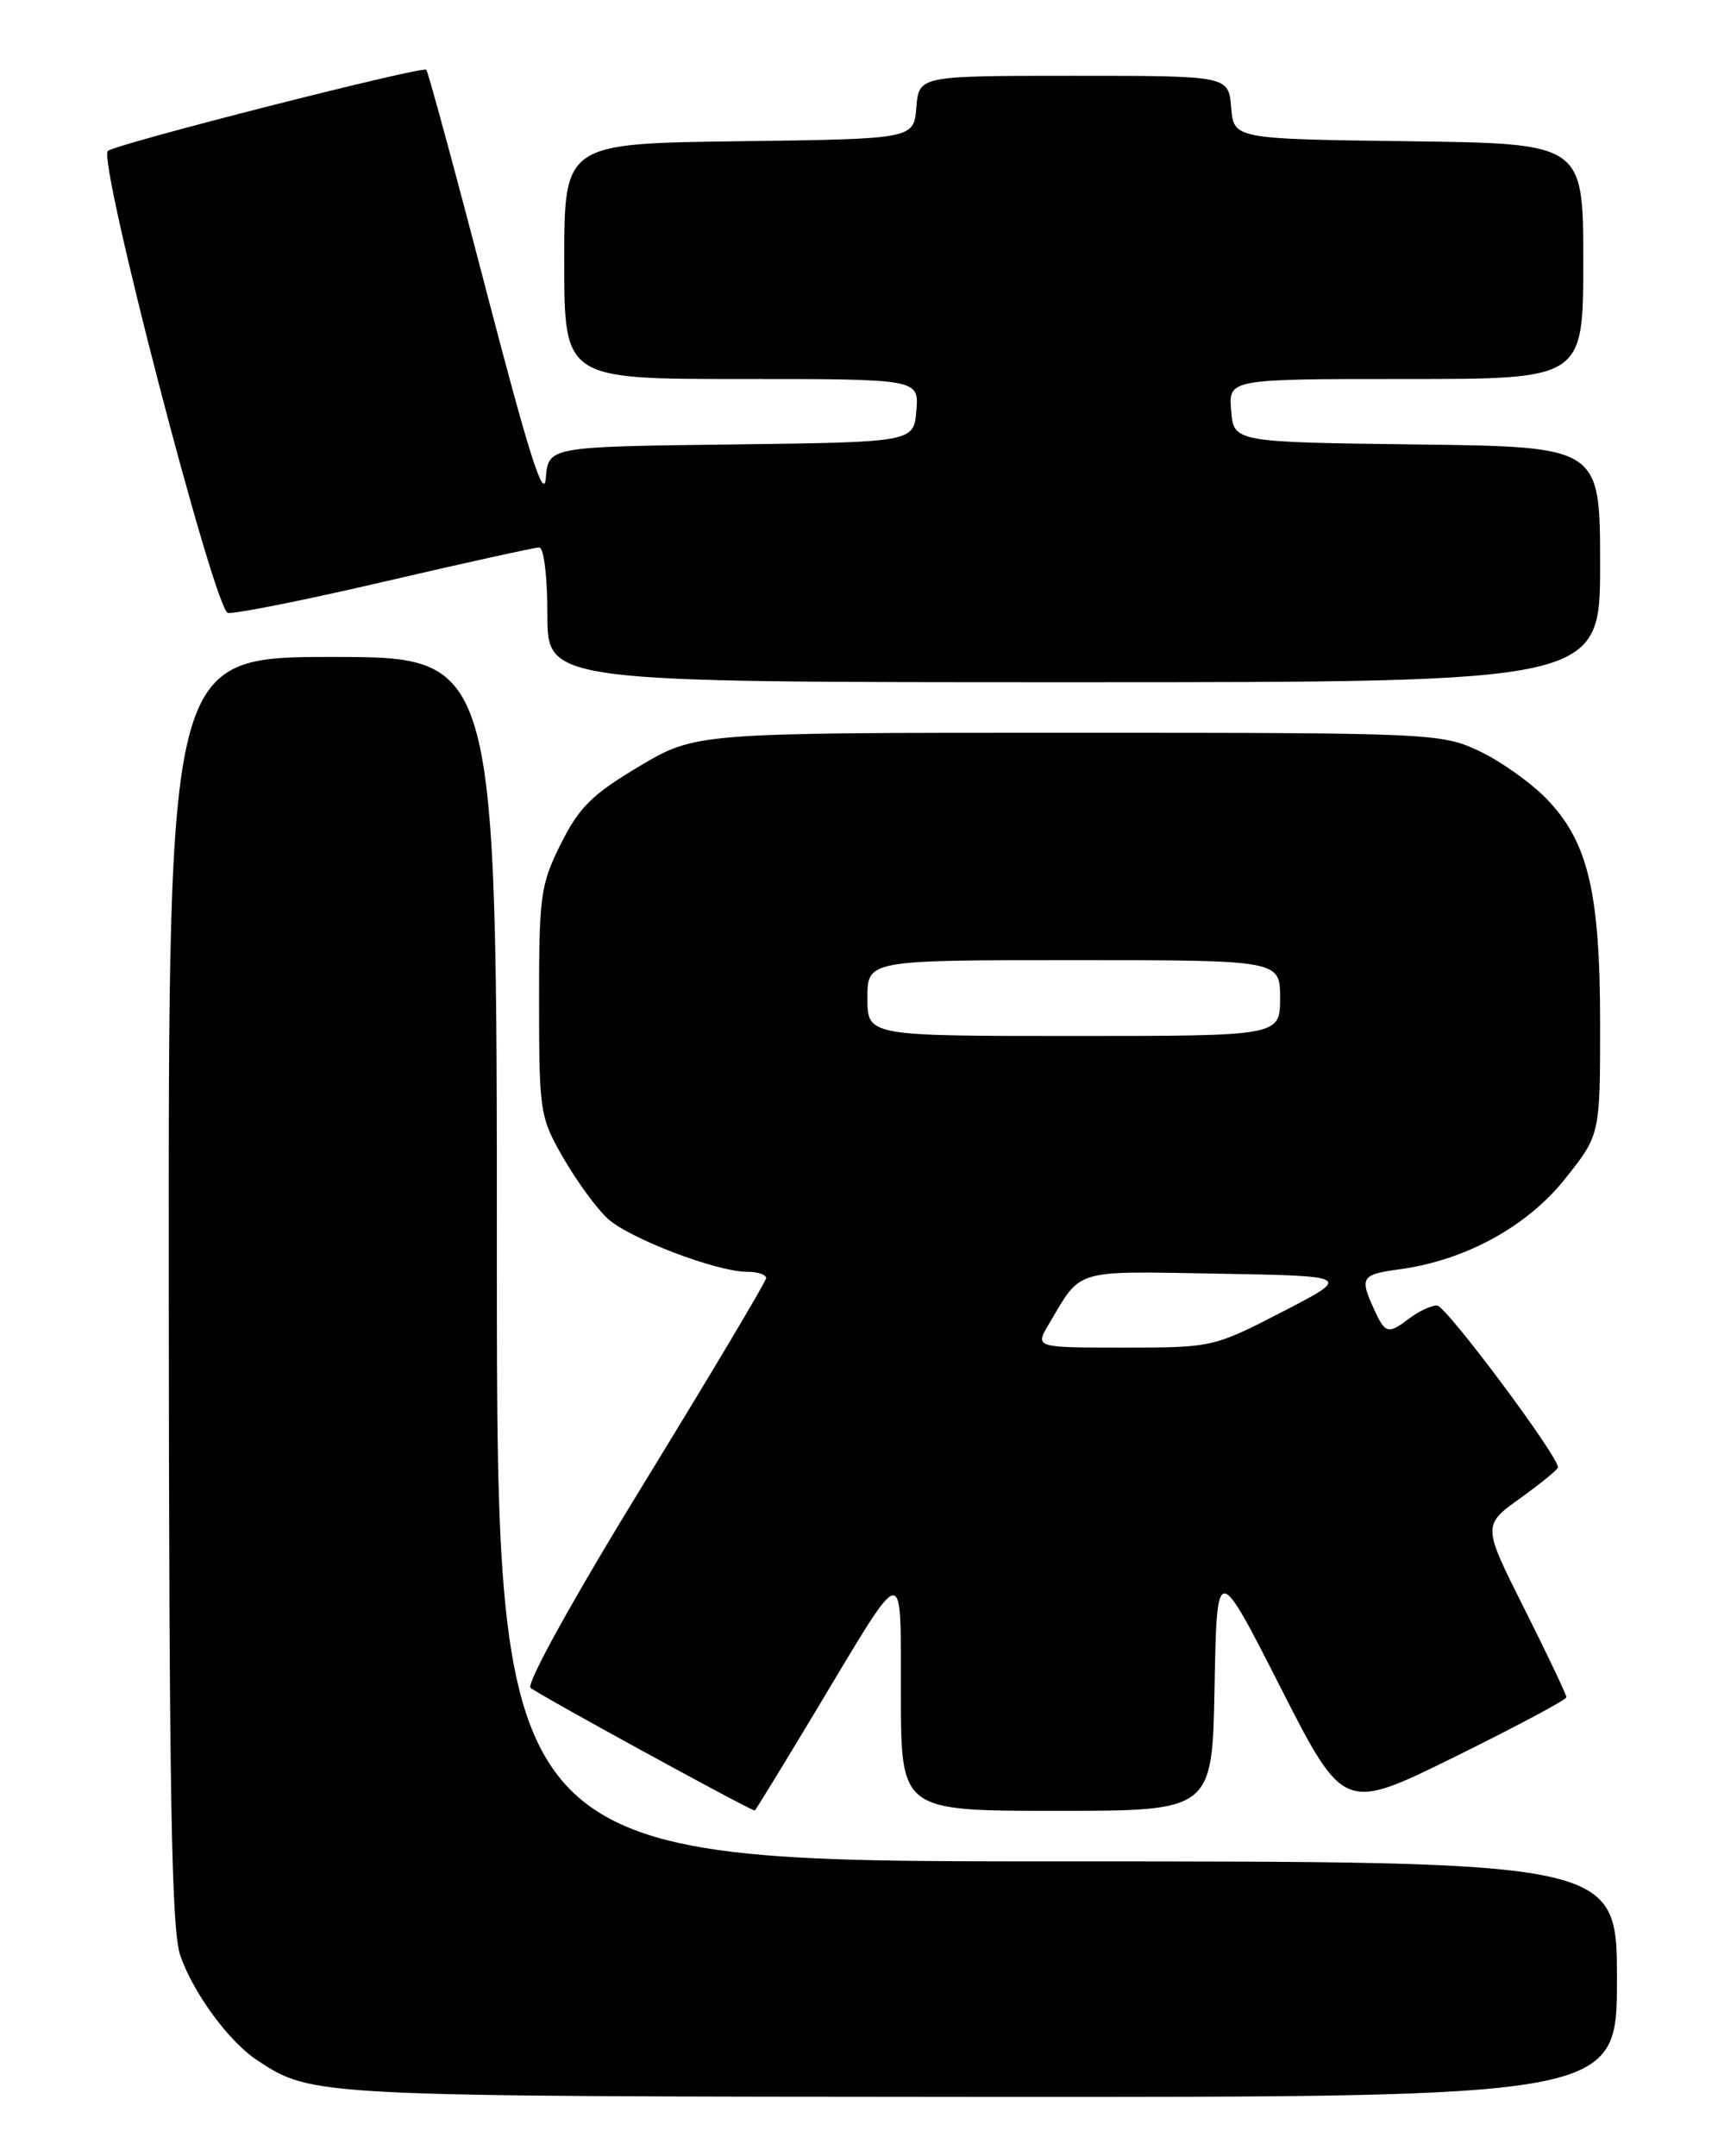 <?xml version="1.0" encoding="UTF-8" standalone="no"?>
<!DOCTYPE svg PUBLIC "-//W3C//DTD SVG 1.1//EN" "http://www.w3.org/Graphics/SVG/1.1/DTD/svg11.dtd" >
<svg xmlns="http://www.w3.org/2000/svg" xmlns:xlink="http://www.w3.org/1999/xlink" version="1.1" viewBox="0 0 204 256">
 <g >
 <path fill="currentColor"
d=" M 192.00 235.00 C 192.00 221.00 192.00 221.00 125.50 221.00 C 59.00 221.00 59.00 221.00 59.00 149.50 C 59.00 78.00 59.00 78.00 39.50 78.00 C 20.00 78.00 20.00 78.00 20.04 153.25 C 20.08 213.49 20.35 229.25 21.43 232.25 C 23.04 236.77 27.23 242.45 30.58 244.64 C 37.09 248.91 37.08 248.91 116.25 248.96 C 192.00 249.00 192.00 249.00 192.00 235.00 Z  M 96.80 203.25 C 107.71 185.08 106.93 185.23 106.97 201.25 C 107.00 215.00 107.00 215.00 125.47 215.00 C 143.95 215.00 143.95 215.00 144.22 200.25 C 144.50 185.50 144.50 185.50 152.03 200.30 C 159.56 215.09 159.56 215.09 172.78 208.57 C 180.05 204.98 186.00 201.81 186.00 201.51 C 186.00 201.21 183.76 196.49 181.02 191.03 C 176.03 181.10 176.03 181.10 180.52 177.88 C 182.98 176.11 185.00 174.46 185.00 174.22 C 185.00 172.83 171.69 155.00 170.64 155.00 C 169.95 155.00 168.51 155.66 167.44 156.47 C 164.81 158.46 164.50 158.39 163.16 155.45 C 161.42 151.64 161.63 151.32 166.26 150.69 C 174.04 149.62 181.34 145.62 185.85 139.95 C 190.00 134.74 190.00 134.74 190.00 121.55 C 190.00 105.92 188.57 99.92 183.62 94.82 C 181.75 92.90 178.15 90.35 175.62 89.16 C 171.12 87.05 170.03 87.00 126.82 87.00 C 82.62 87.00 82.62 87.00 75.90 90.99 C 70.32 94.31 68.76 95.85 66.60 100.18 C 64.18 105.02 64.00 106.35 64.01 118.95 C 64.02 132.05 64.11 132.66 66.90 137.50 C 68.49 140.25 70.85 143.48 72.14 144.67 C 74.72 147.04 85.09 151.00 88.72 151.00 C 89.97 151.00 90.99 151.34 90.97 151.75 C 90.96 152.16 84.46 163.07 76.53 176.00 C 68.12 189.70 62.48 199.87 63.00 200.39 C 63.63 201.03 88.51 214.65 89.62 214.97 C 89.69 214.98 92.92 209.71 96.80 203.25 Z  M 190.00 67.02 C 190.00 53.04 190.00 53.04 168.25 52.77 C 146.50 52.50 146.50 52.50 146.19 48.75 C 145.88 45.00 145.88 45.00 166.94 45.00 C 188.00 45.00 188.00 45.00 188.00 31.02 C 188.00 17.04 188.00 17.04 167.25 16.77 C 146.50 16.50 146.50 16.50 146.19 12.75 C 145.88 9.00 145.88 9.00 127.50 9.00 C 109.12 9.00 109.12 9.00 108.81 12.75 C 108.50 16.50 108.50 16.50 87.75 16.77 C 67.00 17.04 67.00 17.04 67.00 31.02 C 67.00 45.00 67.00 45.00 88.06 45.00 C 109.12 45.00 109.12 45.00 108.81 48.75 C 108.50 52.50 108.50 52.50 86.81 52.77 C 65.12 53.04 65.12 53.04 64.81 56.77 C 64.58 59.55 62.79 53.91 57.76 34.59 C 54.05 20.34 50.83 8.50 50.62 8.28 C 50.15 7.82 13.81 17.07 12.81 17.92 C 11.56 18.96 25.47 72.47 27.06 72.77 C 27.85 72.92 36.27 71.24 45.78 69.02 C 55.28 66.81 63.49 65.00 64.03 65.00 C 64.58 65.00 65.00 68.48 65.00 73.00 C 65.00 81.00 65.00 81.00 127.50 81.00 C 190.00 81.00 190.00 81.00 190.00 67.02 Z  M 124.52 157.25 C 128.48 150.56 127.28 150.92 144.63 151.22 C 160.50 151.50 160.50 151.50 152.27 155.75 C 144.11 159.96 143.95 160.00 133.47 160.00 C 122.89 160.00 122.89 160.00 124.52 157.25 Z  M 103.00 118.50 C 103.00 114.00 103.00 114.00 127.50 114.00 C 152.00 114.00 152.00 114.00 152.00 118.50 C 152.00 123.00 152.00 123.00 127.50 123.00 C 103.00 123.00 103.00 123.00 103.00 118.50 Z "/>
</g>
</svg>